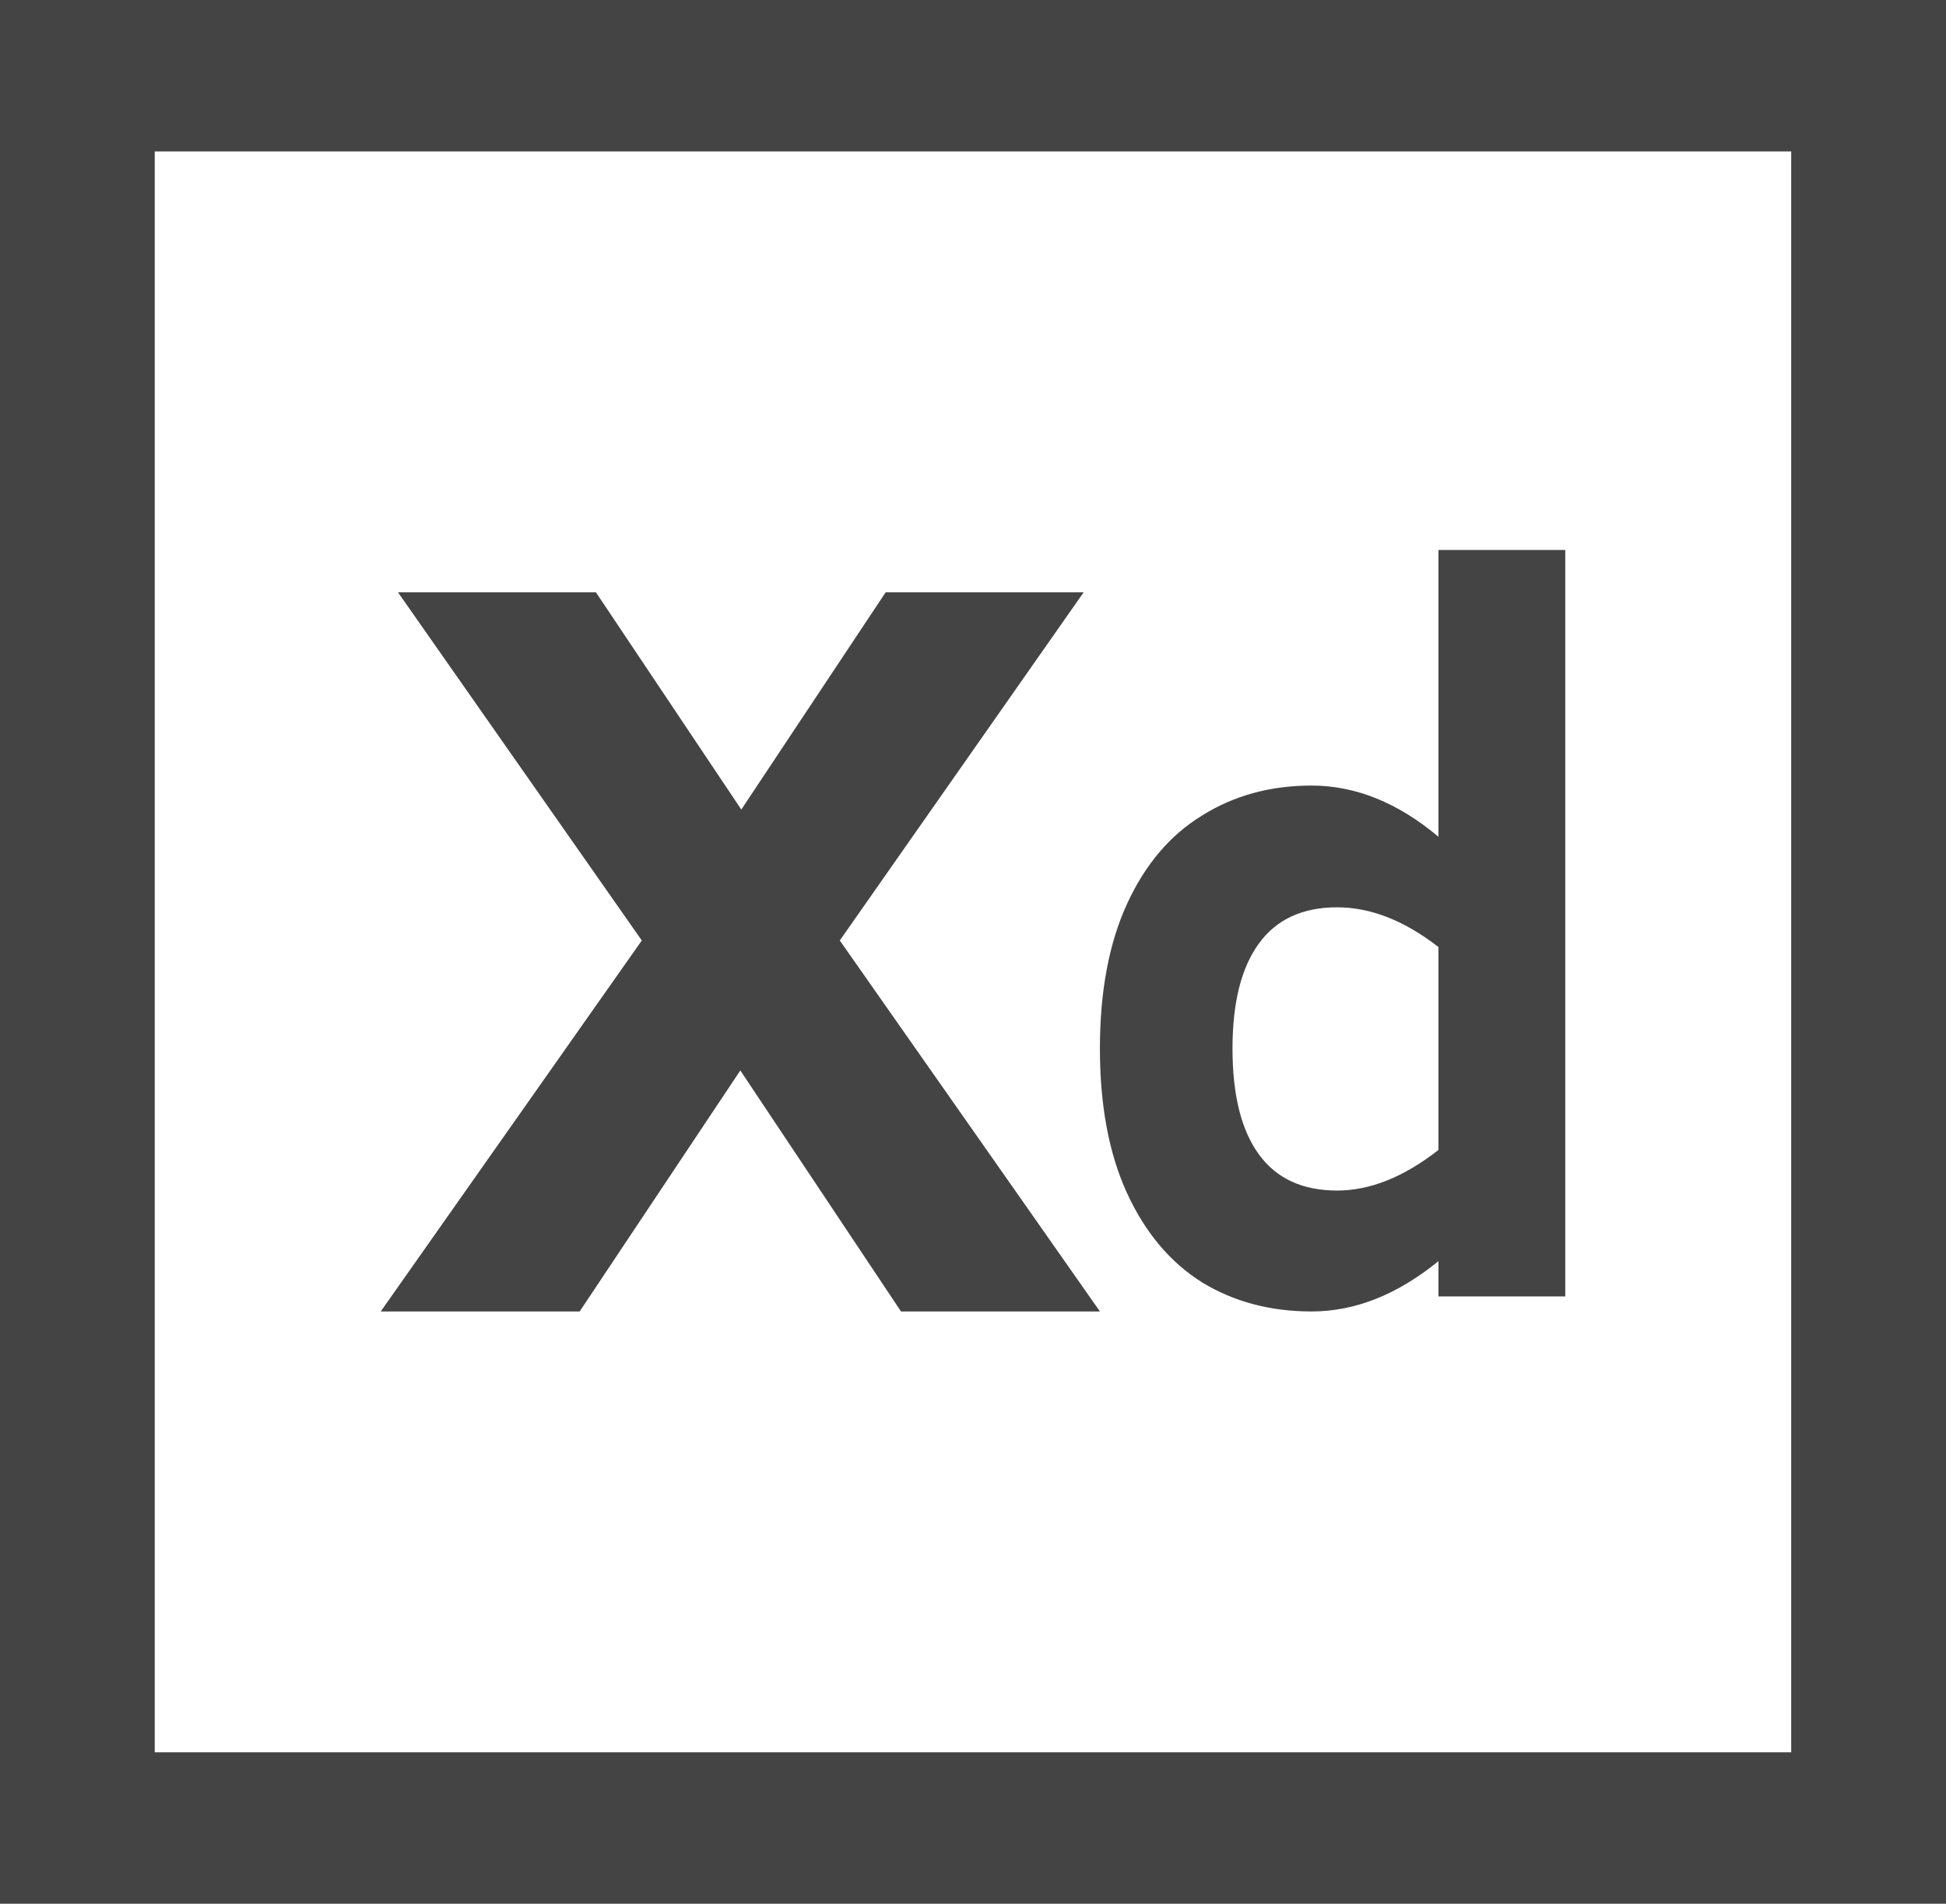 <svg width="46" height="45" viewBox="0 0 46 45" fill="none" xmlns="http://www.w3.org/2000/svg">
<path d="M37 13V30.645H34.002V29.811C33.028 30.604 32.029 31 31.003 31C30.03 31 29.167 30.771 28.414 30.312C27.661 29.839 27.071 29.137 26.642 28.205C26.214 27.273 26 26.133 26 24.785C26 23.436 26.214 22.296 26.642 21.364C27.071 20.432 27.661 19.737 28.414 19.278C29.167 18.805 30.03 18.569 31.003 18.569C32.042 18.569 33.041 18.972 34.002 19.779V13H37ZM31.607 28.142C32.386 28.142 33.184 27.823 34.002 27.183V22.386C33.197 21.76 32.399 21.447 31.607 21.447C30.789 21.447 30.173 21.732 29.758 22.302C29.342 22.872 29.134 23.7 29.134 24.785C29.134 25.883 29.342 26.717 29.758 27.287C30.173 27.858 30.789 28.142 31.607 28.142Z" fill="#444444"/>
<path d="M21.298 31L17.5 25.303L13.702 31H9L15.171 22.231L9.407 14H14.086L17.523 19.136L20.936 14H25.616L19.851 22.231L26 31H21.298Z" fill="#444444"/>
<path d="M0 0V45H46V0H0ZM42.341 41.421H3.658V3.579H42.341V41.421Z" fill="#444444"/>
</svg>
